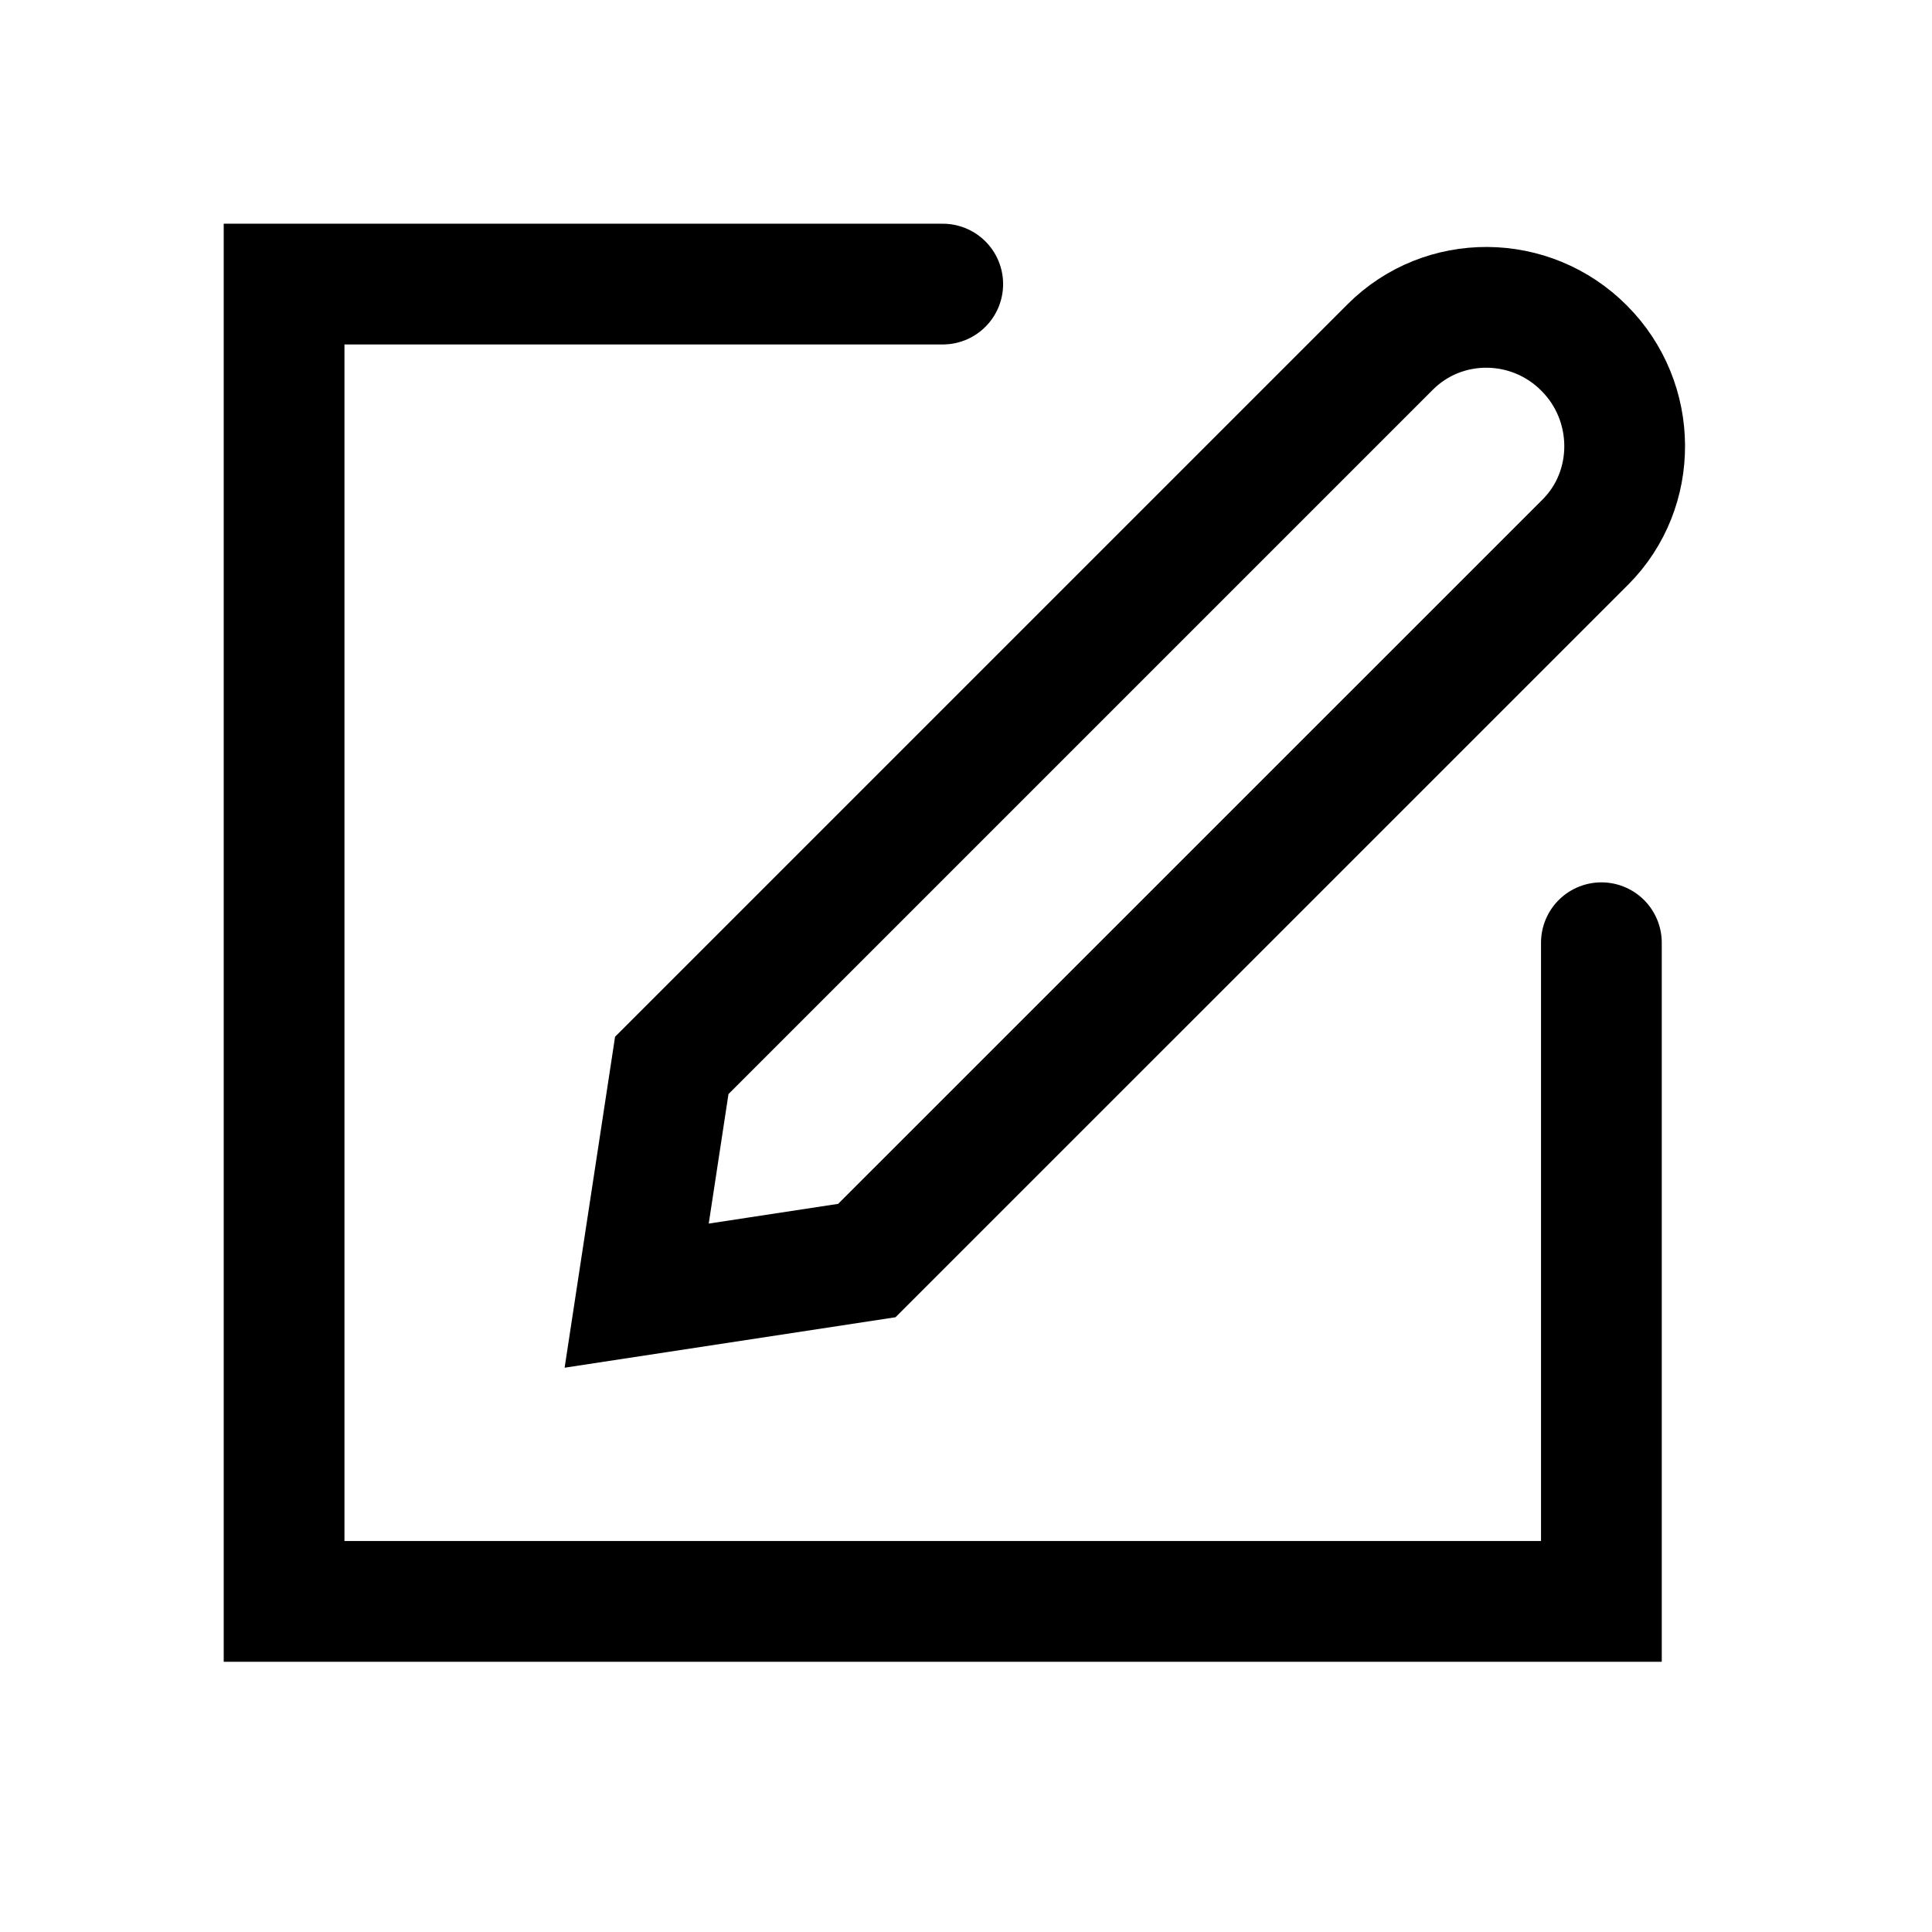 <svg width="24" height="24" viewBox="0 0 24 24" fill="none" xmlns="http://www.w3.org/2000/svg">
<path d="M11.711 3.529H3.529V19.893H19.893V11.711" stroke="black" stroke-width="1.5" stroke-miterlimit="10" stroke-linecap="round"/>
<path d="M8.345 13.235L17.27 4.31C17.931 3.649 19.013 3.654 19.679 4.325C20.345 4.991 20.35 6.078 19.694 6.734L10.768 15.659L7.909 16.095L8.345 13.235Z" stroke="black" stroke-width="1.5" stroke-miterlimit="10" stroke-linecap="round"/>
</svg>
